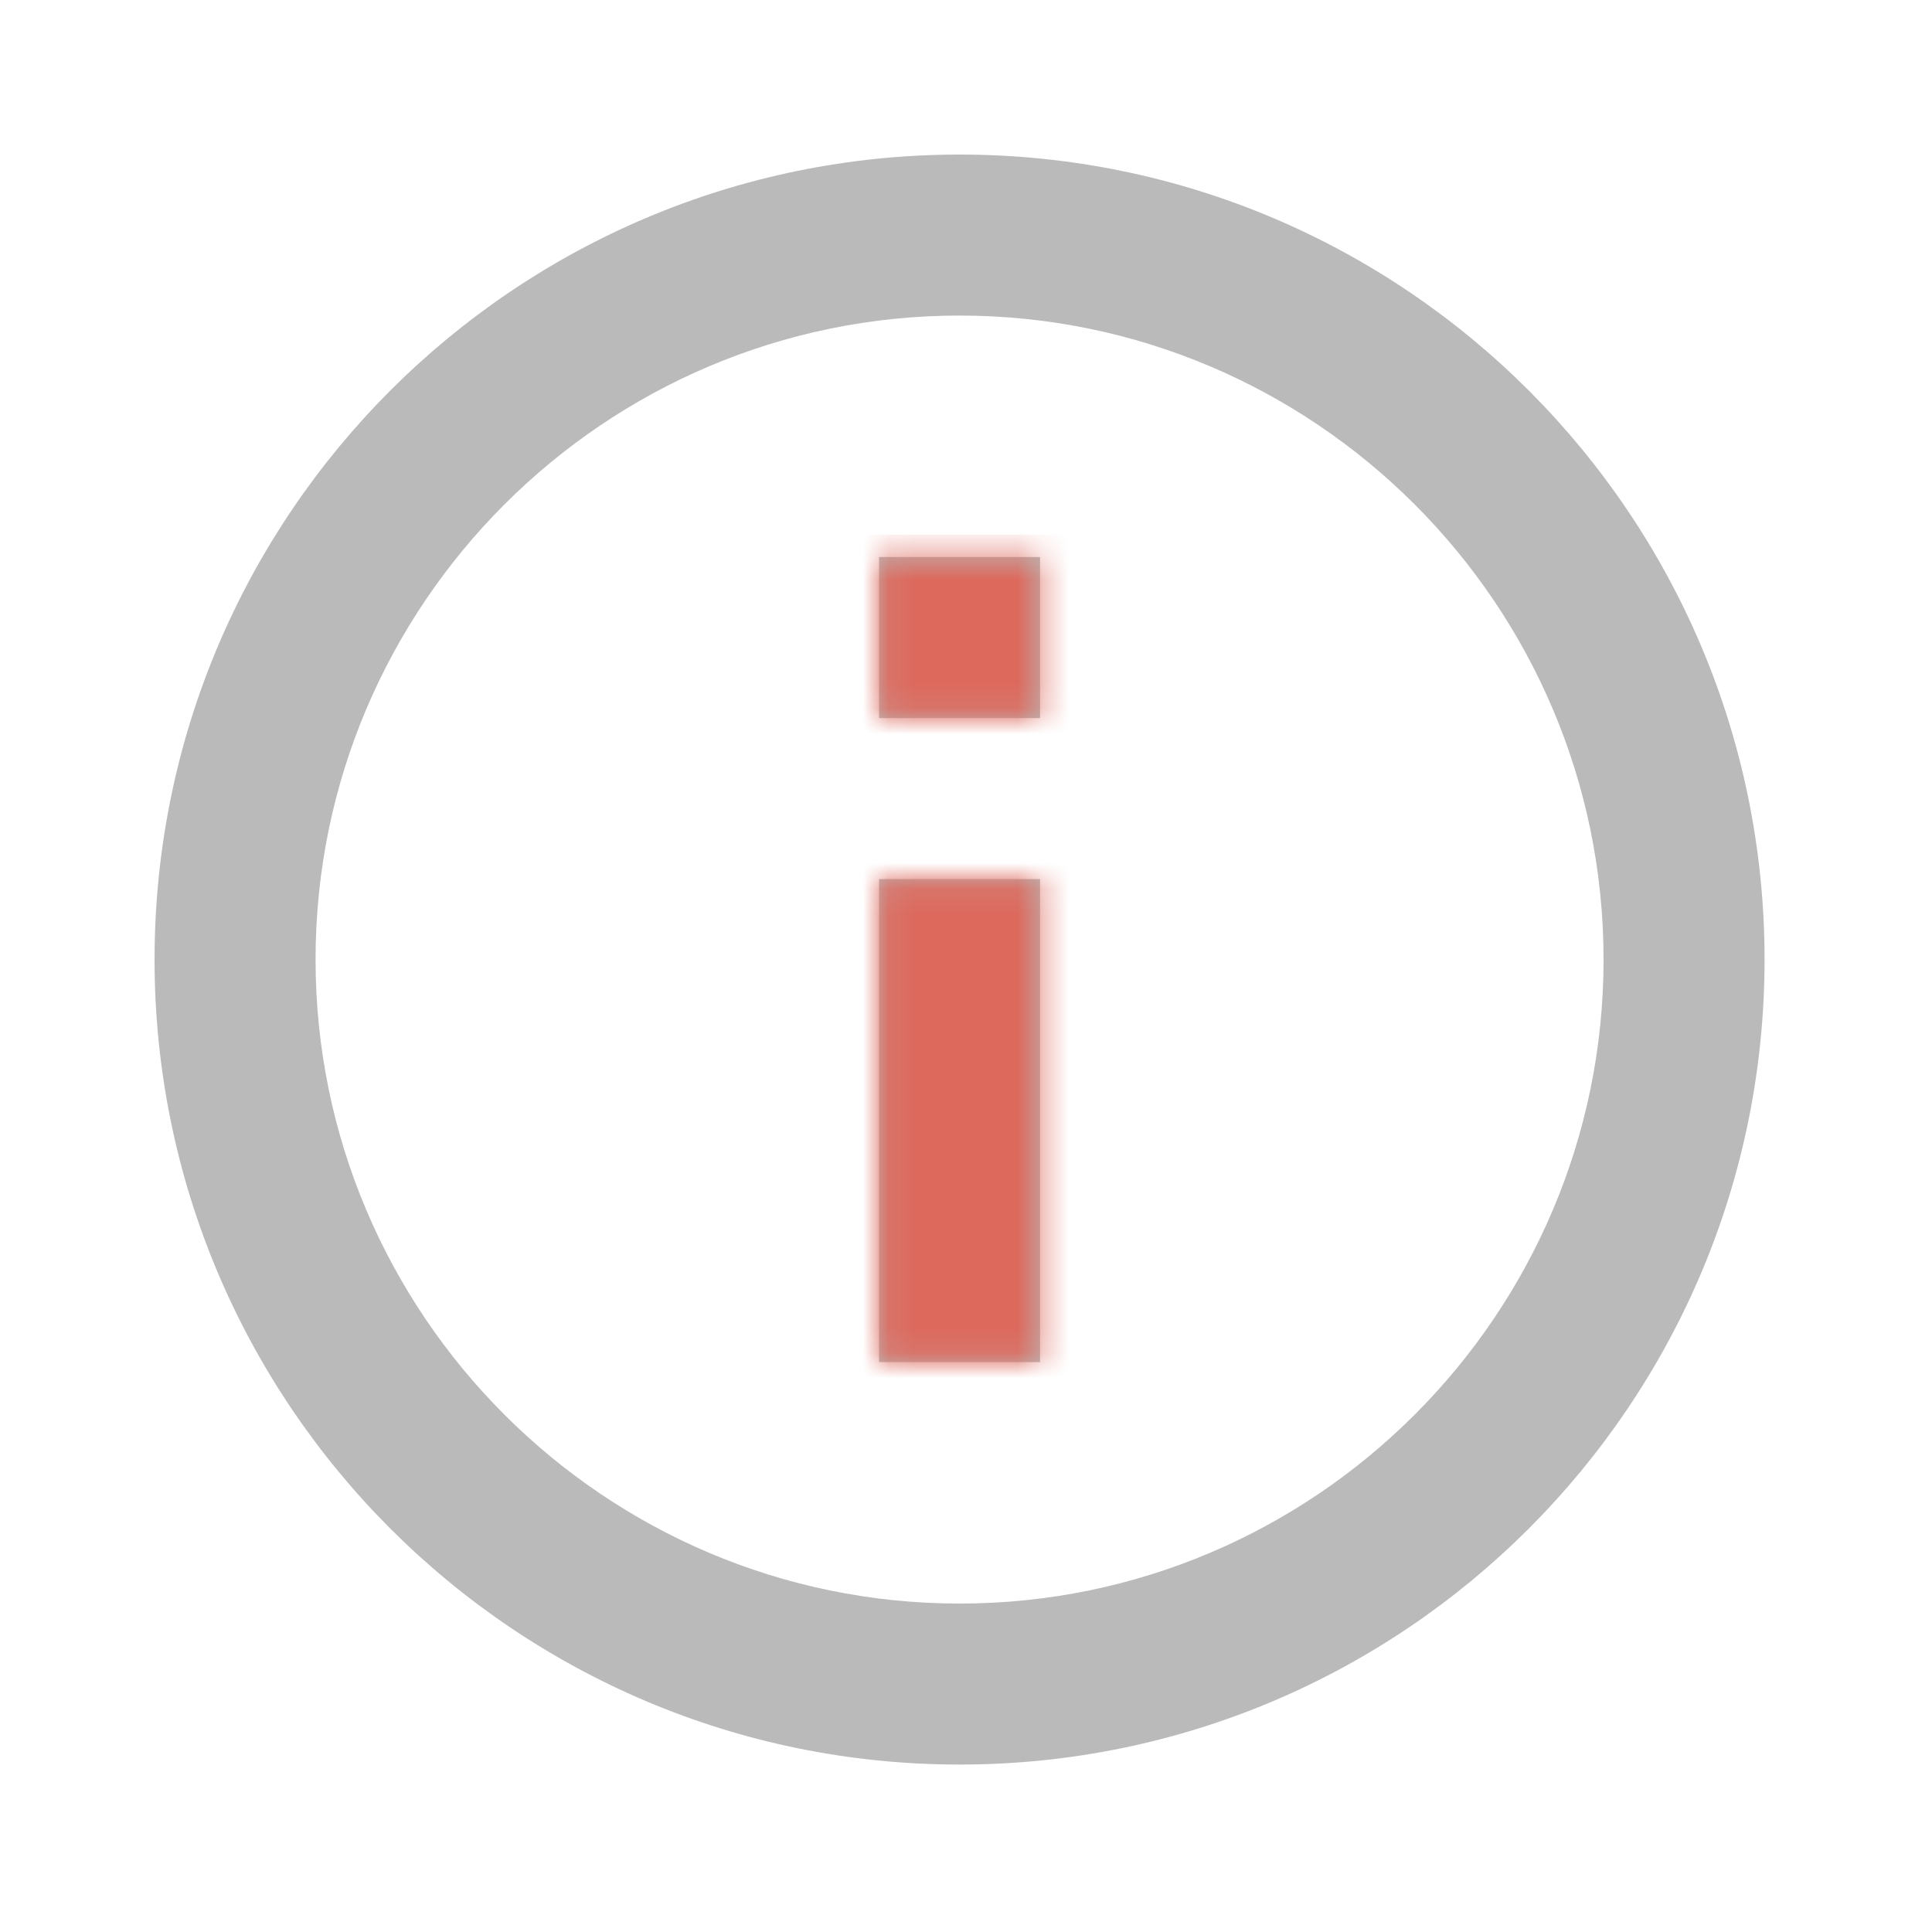 <svg width="75" height="75" viewBox="0 0 75 75" fill="none" xmlns="http://www.w3.org/2000/svg">
<path d="M34.125 21.625H40.375V27.875H34.125V21.625ZM34.125 34.125H40.375V52.875H34.125V34.125ZM37.25 6C20 6 6 20 6 37.25C6 54.5 20 68.5 37.25 68.5C54.5 68.5 68.5 54.5 68.5 37.25C68.5 20 54.5 6 37.25 6ZM37.25 62.25C23.469 62.25 12.25 51.031 12.25 37.25C12.25 23.469 23.469 12.25 37.25 12.25C51.031 12.25 62.25 23.469 62.25 37.25C62.25 51.031 51.031 62.25 37.25 62.25Z" fill="#BABABA"/>
<mask id="mask0" style="mask-type:alpha" maskUnits="userSpaceOnUse" x="6" y="6" width="63" height="63">
<path d="M34.125 21.625H40.375V27.875H34.125V21.625ZM34.125 34.125H40.375V52.875H34.125V34.125ZM37.25 6C20 6 6 20 6 37.25C6 54.5 20 68.5 37.25 68.5C54.5 68.5 68.5 54.5 68.5 37.25C68.5 20 54.5 6 37.25 6ZM37.25 62.25C23.469 62.25 12.25 51.031 12.25 37.25C12.25 23.469 23.469 12.25 37.25 12.25C51.031 12.25 62.25 23.469 62.25 37.25C62.25 51.031 51.031 62.25 37.25 62.25Z" fill="#BABABA"/>
</mask>
<g mask="url(#mask0)">
<rect x="32.75" y="20.75" width="10" height="34" fill="#DD695D"/>
</g>
</svg>
